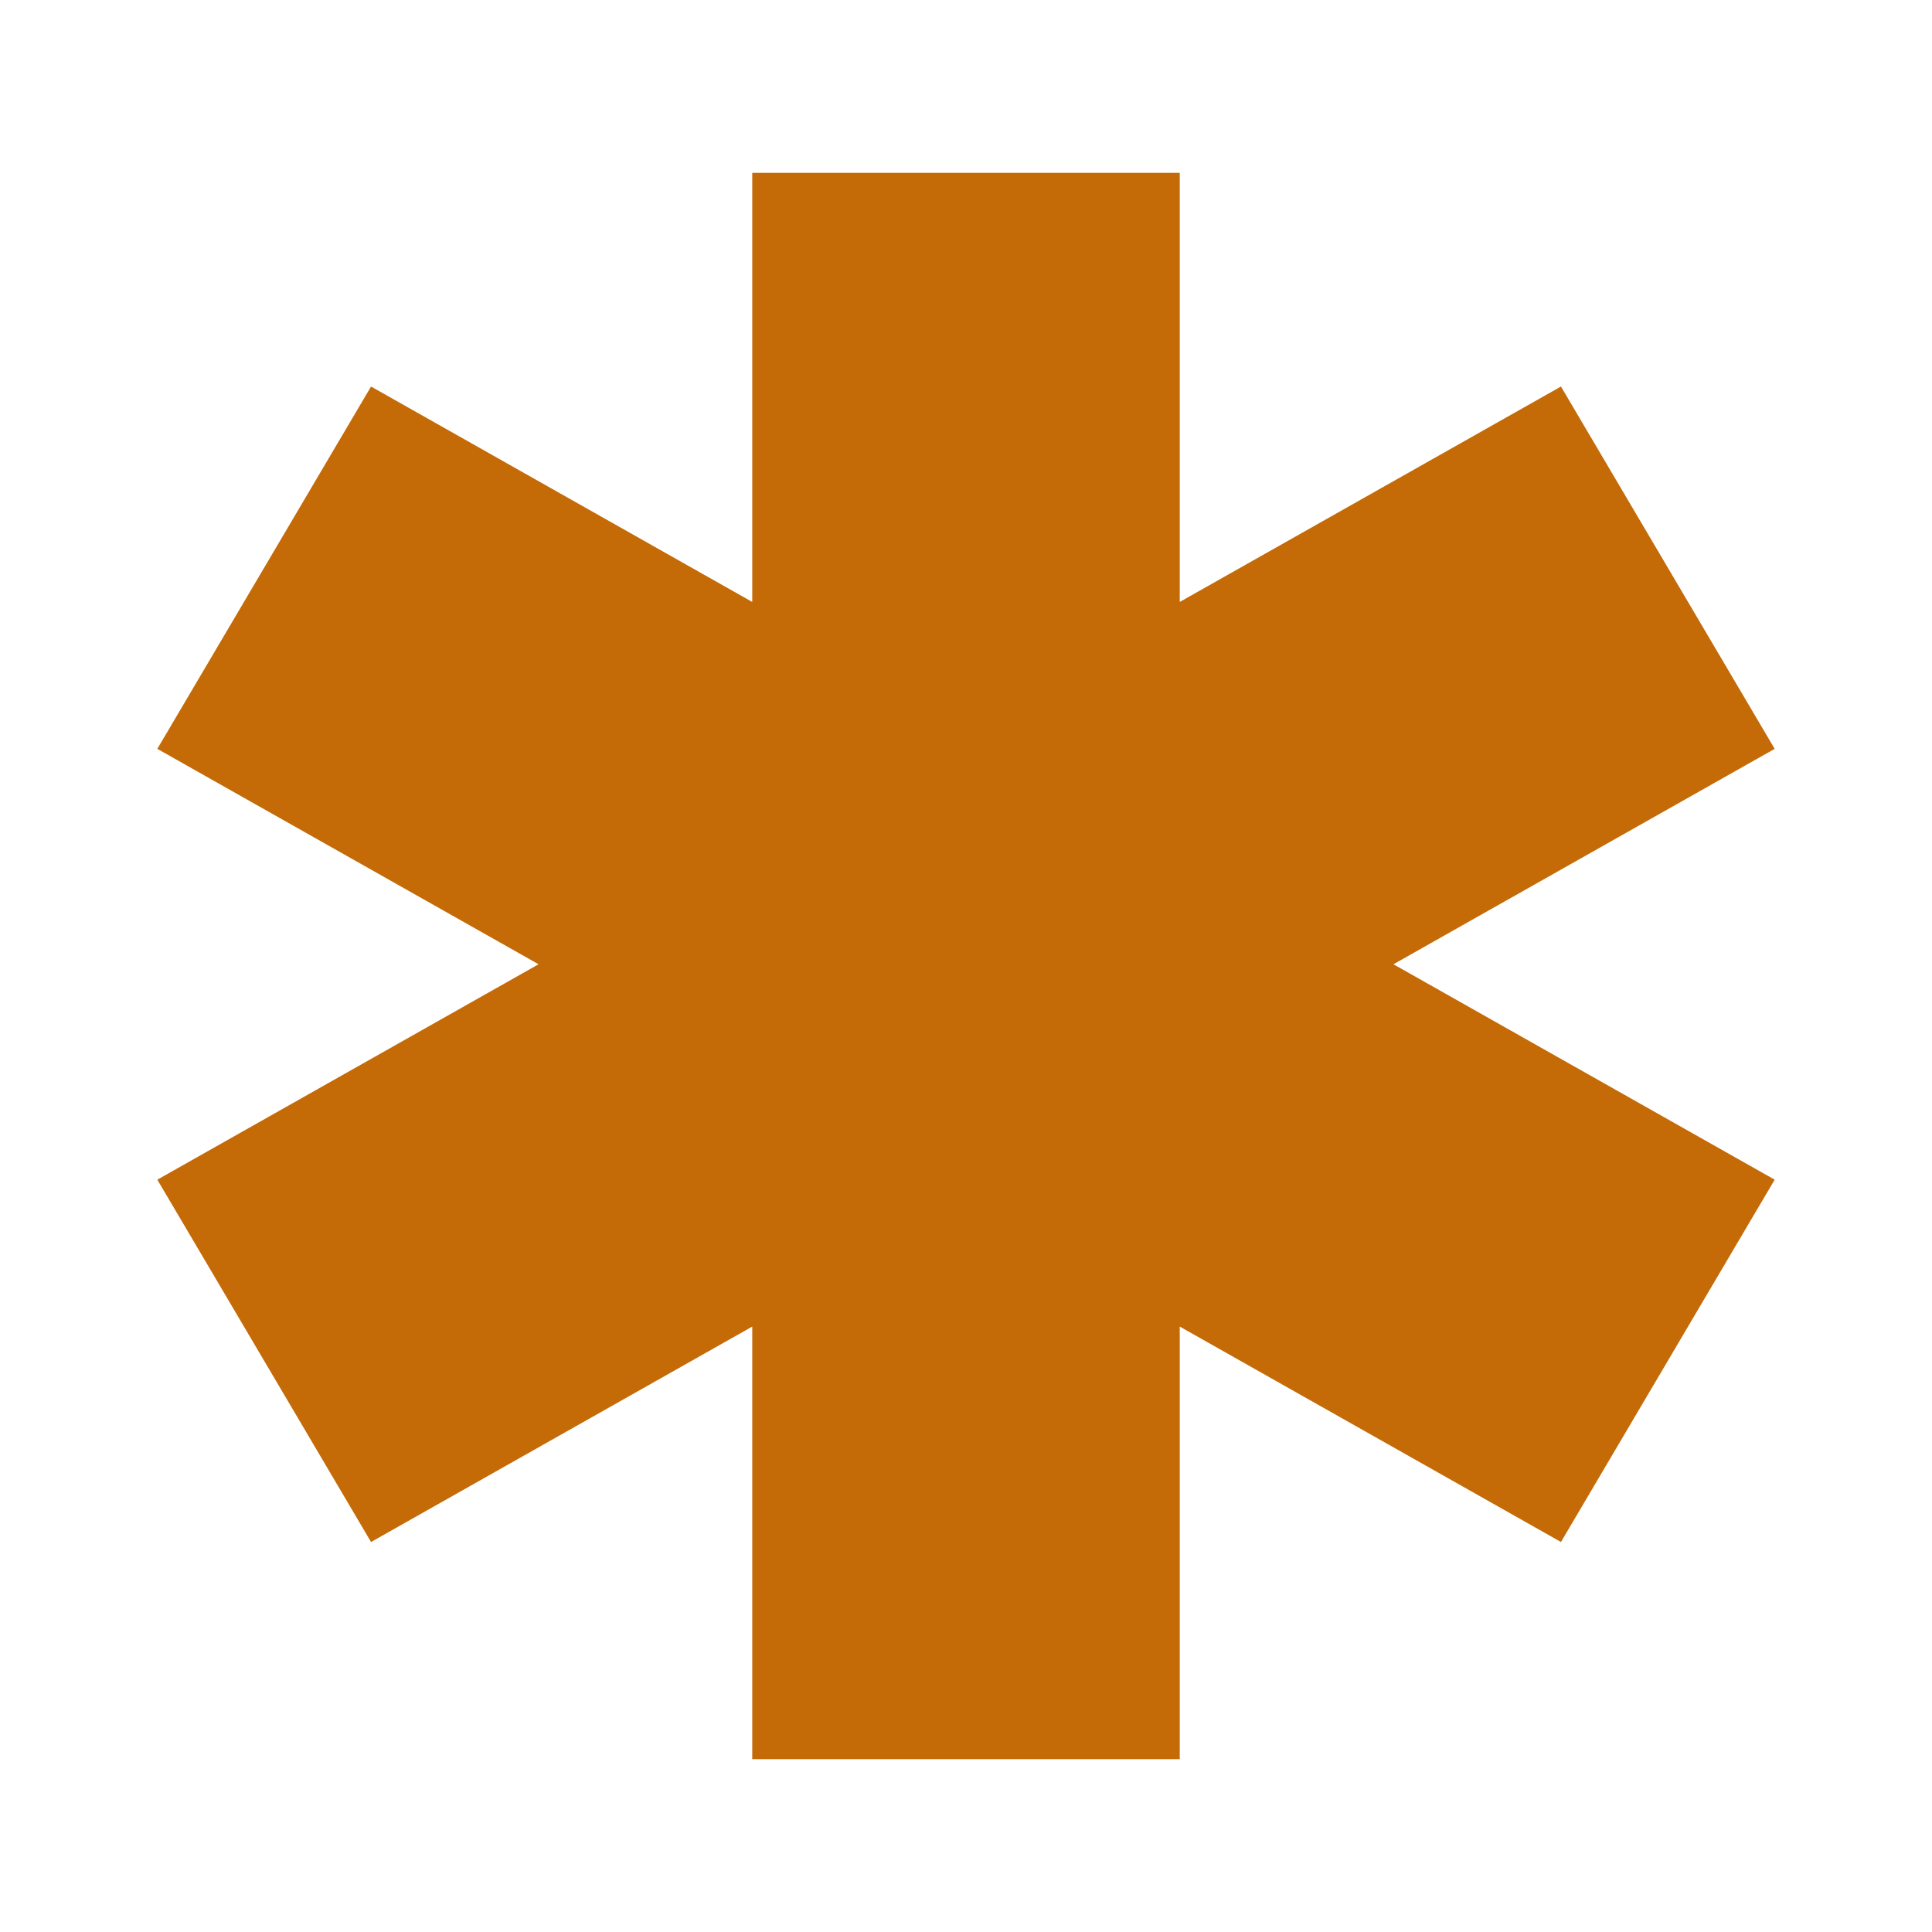 <?xml version="1.0" encoding="UTF-8"?>
<svg id="Layer_1" data-name="Layer 1" xmlns="http://www.w3.org/2000/svg" viewBox="0 0 800 800">
  <polygon points="577 399.28 734.86 310.08 646.36 160.05 488.51 249.25 488.51 71.57 311.49 71.57 311.49 249.25 153.64 160.05 65.14 310.08 223 399.28 65.14 488.48 153.64 638.51 311.49 549.31 311.49 728.43 488.51 728.43 488.51 549.31 646.36 638.51 734.86 488.48 577 399.28" fill="#c46b08"/>
</svg>